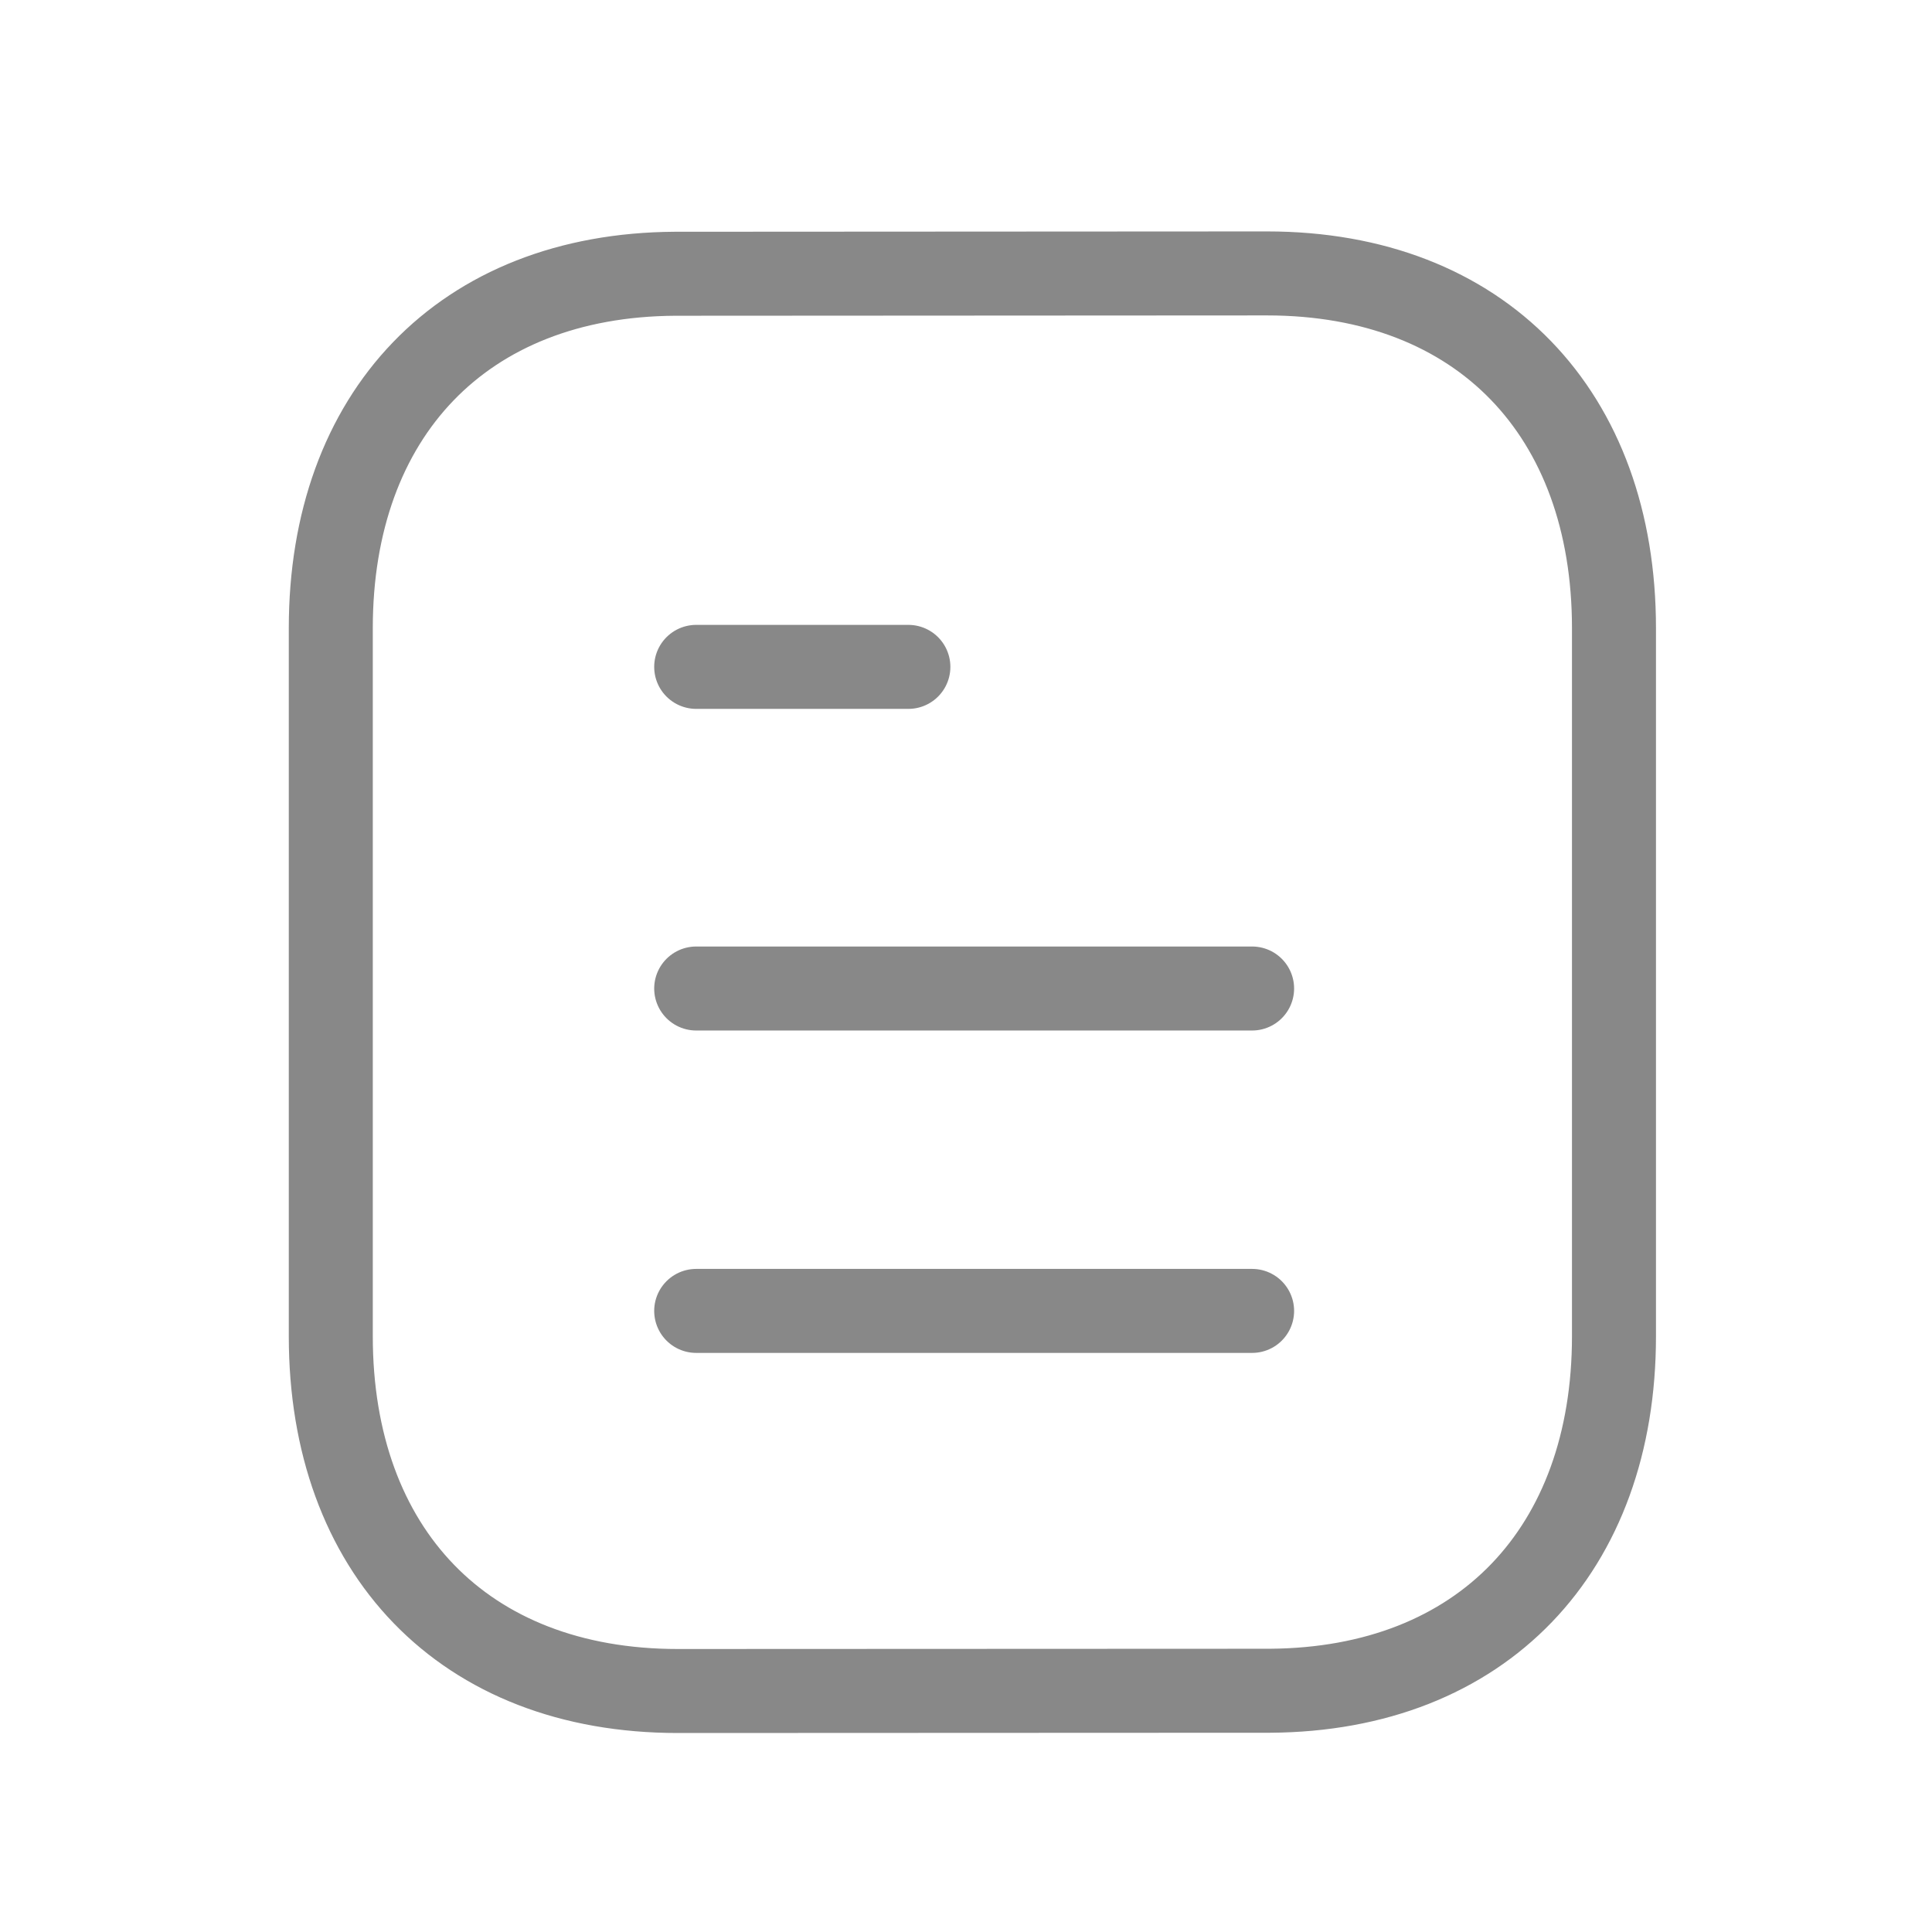 <svg width="23" height="23" viewBox="0 0 23 23" fill="none" xmlns="http://www.w3.org/2000/svg">
<g clip-path="url(#clip0_282_4480)">
<path d="M14.906 15.606H8.288" stroke="#888888" stroke-linecap="round" stroke-linejoin="round"/>
<path d="M14.906 11.768H8.288" stroke="#888888" stroke-linecap="round" stroke-linejoin="round"/>
<path d="M10.814 7.939H8.288" stroke="#888888" stroke-linecap="round" stroke-linejoin="round"/>
<path fill-rule="evenodd" clip-rule="evenodd" d="M15.083 3.255C15.083 3.255 8.046 3.259 8.035 3.259C5.505 3.274 3.938 4.939 3.938 7.478V15.908C3.938 18.46 5.517 20.131 8.069 20.131C8.069 20.131 15.105 20.128 15.117 20.128C17.647 20.113 19.214 18.447 19.214 15.908V7.478C19.214 4.926 17.635 3.255 15.083 3.255Z" stroke="#888888" stroke-linecap="round" stroke-linejoin="round"/>
</g>
<defs>
<clipPath id="clip0_282_4480">
<rect width="22" height="22" fill="white" transform="translate(0.5 0.734)"/>
</clipPath>
</defs>
</svg>

